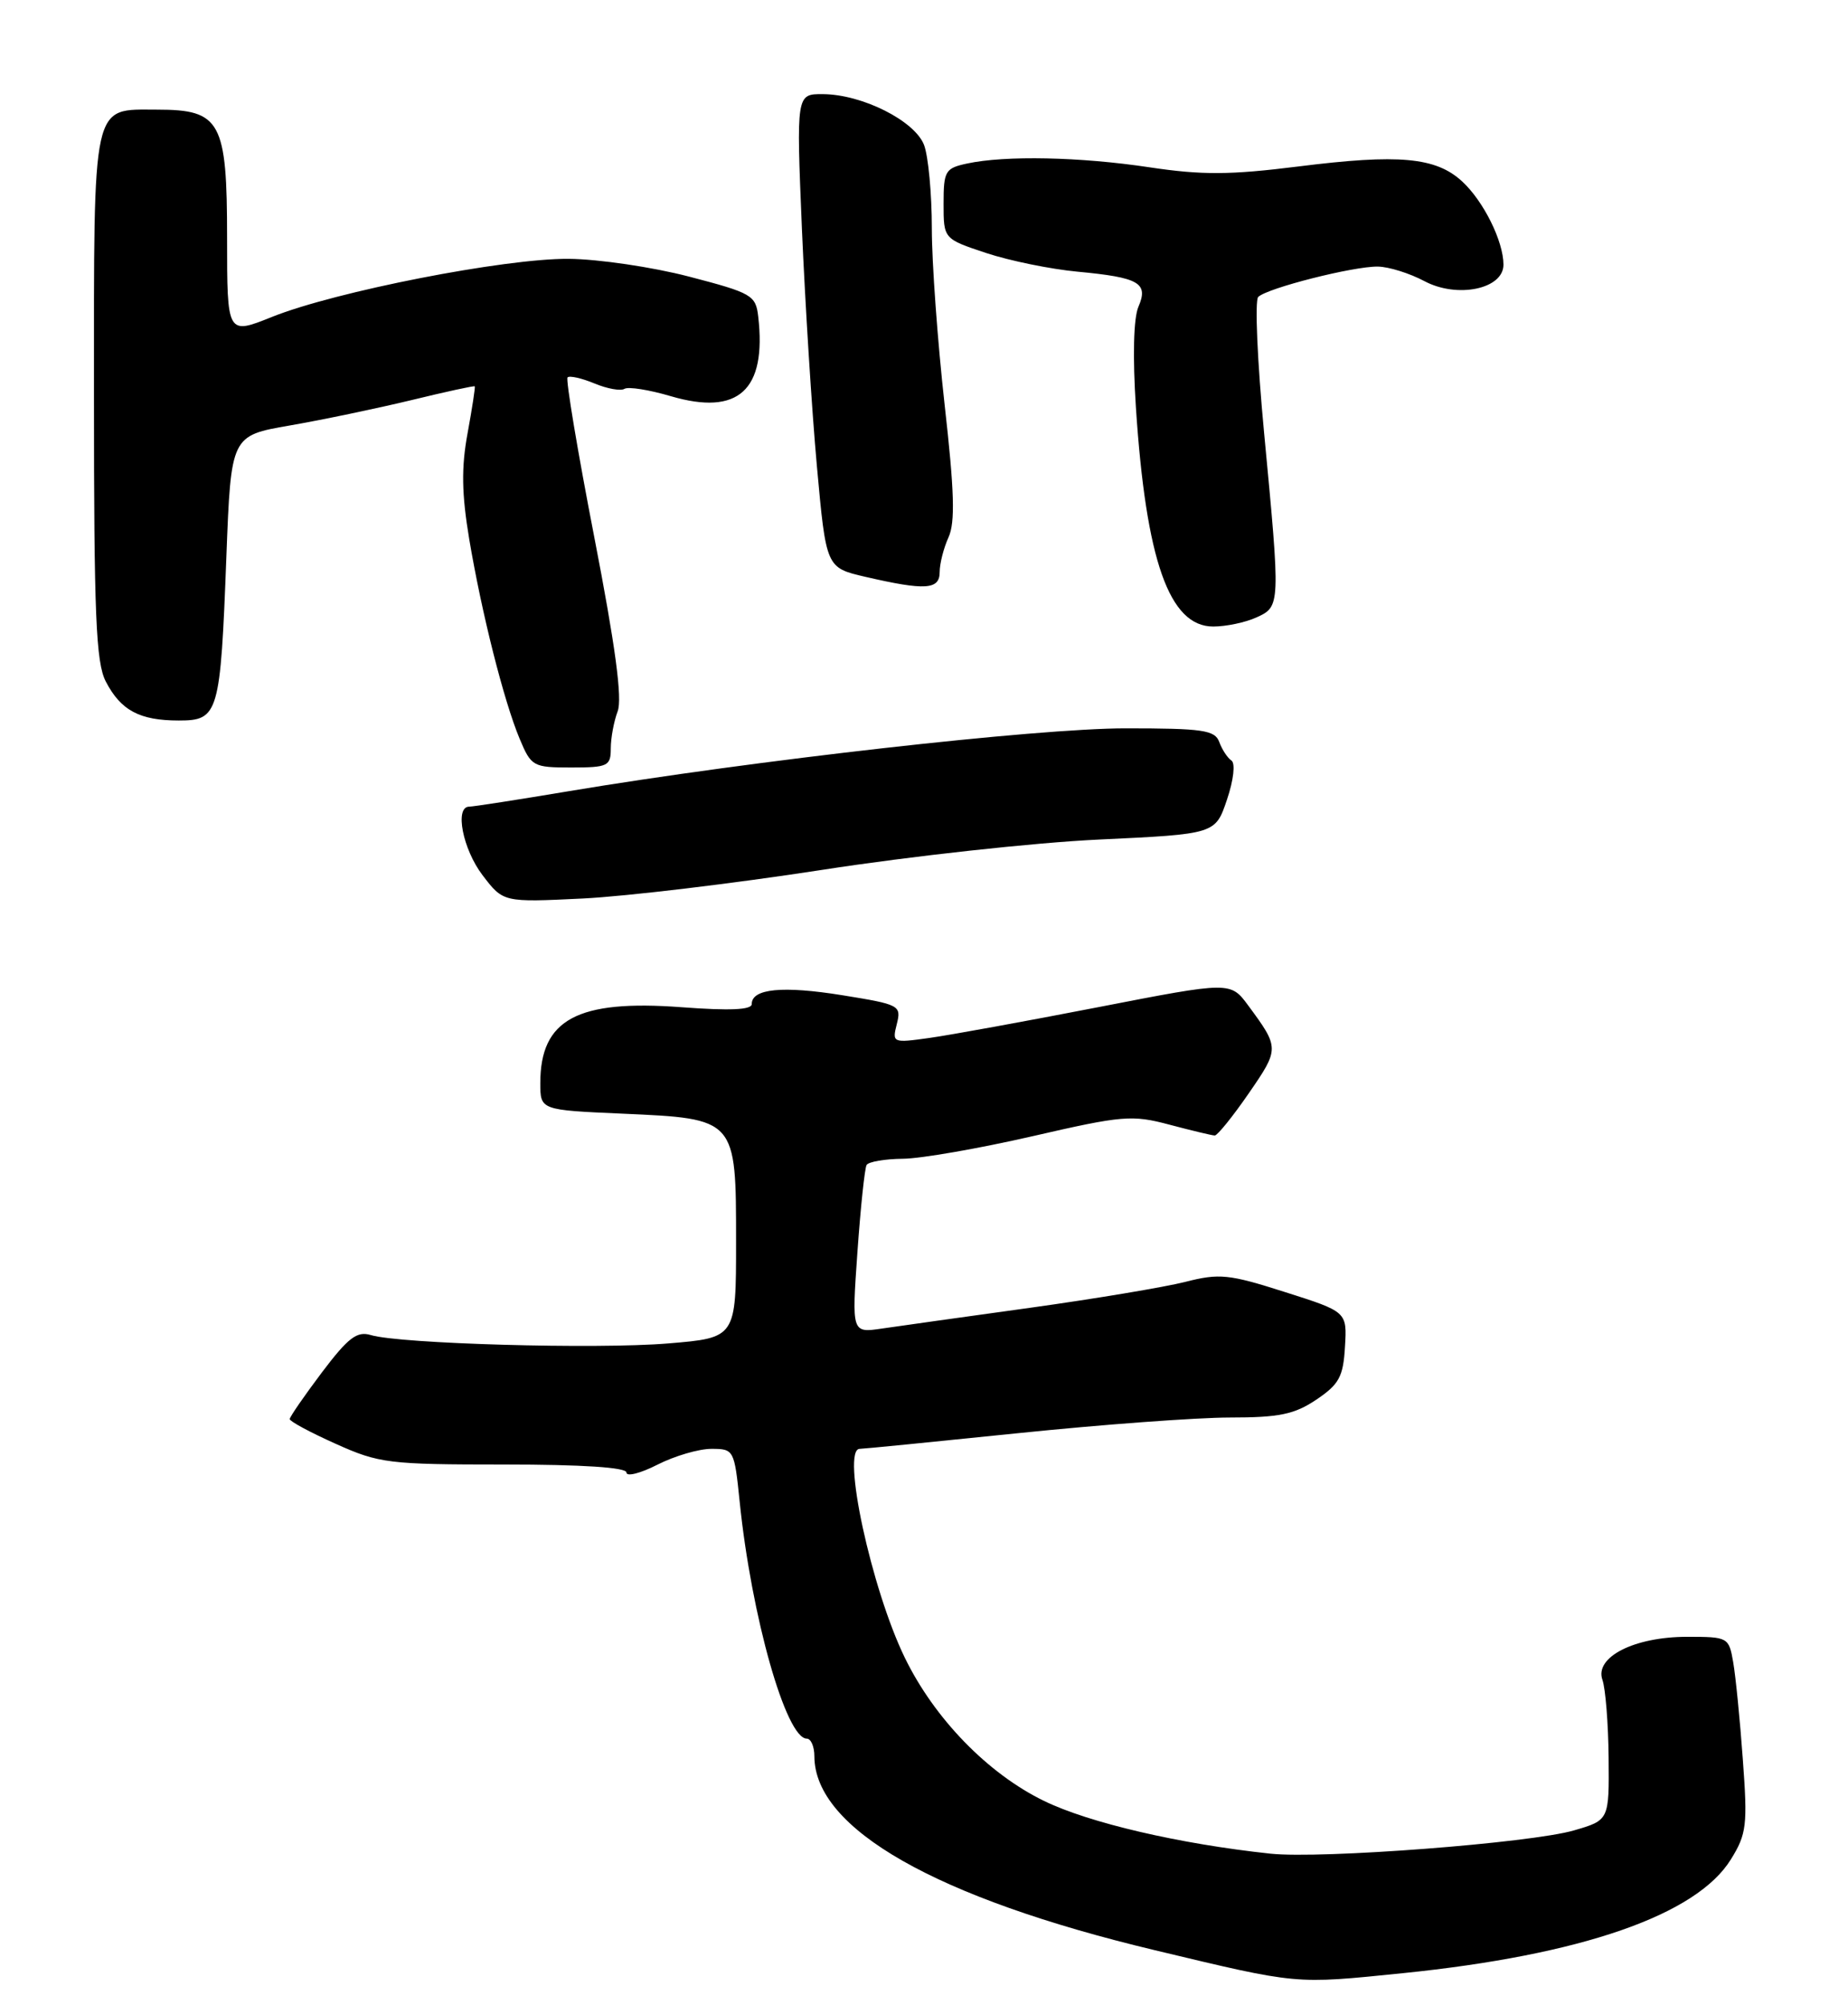 <?xml version="1.0" encoding="UTF-8" standalone="no"?>
<!DOCTYPE svg PUBLIC "-//W3C//DTD SVG 1.1//EN" "http://www.w3.org/Graphics/SVG/1.1/DTD/svg11.dtd" >
<svg xmlns="http://www.w3.org/2000/svg" xmlns:xlink="http://www.w3.org/1999/xlink" version="1.1" viewBox="0 0 236 256">
 <g >
 <path fill="currentColor"
d=" M 179.14 251.95 C 201.95 249.63 216.66 244.53 221.05 237.41 C 223.05 234.18 223.19 233.05 222.57 224.68 C 222.21 219.63 221.65 214.04 221.34 212.25 C 220.79 209.06 220.68 209.00 215.47 209.00 C 208.70 209.00 203.61 211.59 204.64 214.50 C 205.03 215.60 205.39 220.08 205.43 224.45 C 205.50 232.41 205.50 232.41 201.00 233.72 C 195.47 235.33 168.74 237.38 162.25 236.69 C 150.64 235.45 139.07 232.76 133.32 229.95 C 126.16 226.47 119.34 219.45 115.56 211.69 C 111.28 202.92 107.41 185.00 109.79 185.00 C 110.23 185.00 119.32 184.10 130.00 183.00 C 140.68 181.90 152.85 181.00 157.06 181.00 C 163.36 181.00 165.30 180.60 168.10 178.72 C 171.01 176.76 171.54 175.80 171.76 171.97 C 172.03 167.50 172.03 167.50 164.10 164.98 C 156.93 162.69 155.72 162.57 151.37 163.68 C 148.73 164.35 139.81 165.84 131.54 166.99 C 123.27 168.13 114.76 169.33 112.63 169.64 C 108.77 170.21 108.77 170.21 109.50 159.86 C 109.90 154.16 110.43 149.16 110.67 148.75 C 110.92 148.34 113.00 147.98 115.31 147.96 C 117.61 147.94 125.06 146.64 131.86 145.08 C 143.37 142.43 144.56 142.33 149.36 143.61 C 152.19 144.36 154.78 144.98 155.13 144.99 C 155.47 144.99 157.44 142.56 159.49 139.58 C 163.40 133.91 163.39 133.79 159.42 128.41 C 157.14 125.32 157.14 125.32 140.32 128.59 C 131.07 130.39 121.34 132.16 118.71 132.53 C 113.99 133.19 113.92 133.16 114.53 130.75 C 115.12 128.38 114.89 128.26 107.58 127.08 C 99.95 125.85 96.00 126.23 96.00 128.21 C 96.00 128.95 93.19 129.07 87.05 128.61 C 73.74 127.61 69.00 130.15 69.00 138.30 C 69.00 141.74 69.00 141.74 79.49 142.20 C 94.05 142.85 94.00 142.79 94.00 158.57 C 94.00 170.82 94.00 170.82 85.32 171.54 C 76.22 172.30 51.04 171.59 47.35 170.47 C 45.59 169.94 44.47 170.79 41.10 175.25 C 38.85 178.24 37.00 180.92 37.00 181.20 C 37.00 181.49 39.64 182.91 42.88 184.36 C 48.41 186.85 49.64 187.00 64.38 187.00 C 74.33 187.00 80.00 187.37 80.00 188.02 C 80.00 188.58 81.78 188.13 83.96 187.02 C 86.14 185.91 89.24 185.00 90.84 185.00 C 93.72 185.00 93.78 185.11 94.46 191.75 C 95.96 206.40 100.38 222.00 103.03 222.00 C 103.56 222.00 104.00 223.01 104.00 224.25 C 104.02 233.51 119.53 242.34 147.49 249.02 C 165.93 253.43 165.21 253.36 179.14 251.95 Z  M 105.00 111.07 C 116.28 109.32 132.18 107.58 140.35 107.20 C 155.21 106.50 155.21 106.50 156.69 102.11 C 157.54 99.60 157.78 97.46 157.26 97.11 C 156.76 96.78 156.06 95.71 155.71 94.75 C 155.15 93.22 153.61 93.00 143.72 93.00 C 132.41 93.00 96.18 97.09 72.67 101.02 C 66.17 102.11 60.43 103.00 59.92 103.00 C 58.03 103.00 59.09 108.43 61.63 111.76 C 64.27 115.22 64.27 115.22 74.38 114.73 C 79.95 114.46 93.72 112.81 105.00 111.07 Z  M 78.00 95.57 C 78.00 94.23 78.40 92.09 78.88 90.82 C 79.49 89.20 78.59 82.48 75.89 68.57 C 73.76 57.61 72.23 48.44 72.48 48.19 C 72.73 47.94 74.27 48.28 75.91 48.96 C 77.54 49.64 79.27 49.95 79.75 49.65 C 80.24 49.35 82.90 49.77 85.67 50.59 C 94.30 53.12 97.91 49.83 96.83 40.43 C 96.52 37.70 96.02 37.41 88.00 35.32 C 83.33 34.10 76.40 33.08 72.61 33.05 C 64.45 32.99 42.87 37.21 34.75 40.46 C 29.00 42.77 29.00 42.77 29.00 30.38 C 29.00 15.49 28.19 14.00 20.07 14.00 C 11.66 14.00 12.00 12.47 12.00 50.62 C 12.00 78.53 12.25 84.59 13.51 87.02 C 15.42 90.71 17.83 92.00 22.83 92.00 C 27.91 92.00 28.15 91.19 28.91 71.07 C 29.50 55.63 29.50 55.63 37.00 54.33 C 41.12 53.62 48.10 52.16 52.50 51.10 C 56.89 50.03 60.56 49.23 60.63 49.33 C 60.71 49.42 60.30 52.12 59.71 55.33 C 58.90 59.71 58.96 63.06 59.92 68.83 C 61.52 78.32 64.33 89.47 66.36 94.33 C 67.84 97.87 68.08 98.00 72.95 98.00 C 77.63 98.00 78.00 97.82 78.00 95.57 Z  M 160.45 78.84 C 163.53 77.44 163.53 77.37 161.43 55.24 C 160.57 46.16 160.23 38.37 160.68 37.92 C 161.81 36.79 172.85 33.99 175.96 34.04 C 177.36 34.06 180.03 34.90 181.91 35.90 C 186.10 38.13 192.00 36.91 192.00 33.80 C 192.00 30.81 189.46 25.69 186.73 23.17 C 183.37 20.07 178.65 19.64 165.78 21.26 C 157.06 22.35 153.51 22.37 146.78 21.36 C 137.95 20.03 128.40 19.83 123.50 20.88 C 120.71 21.48 120.50 21.83 120.50 26.01 C 120.50 30.50 120.50 30.50 125.95 32.31 C 128.94 33.30 134.19 34.37 137.61 34.69 C 145.49 35.43 146.70 36.13 145.38 39.18 C 144.76 40.61 144.64 45.54 145.06 52.00 C 146.35 71.58 149.32 80.00 154.94 80.00 C 156.57 80.00 159.05 79.48 160.45 78.84 Z  M 120.00 73.05 C 120.00 71.97 120.51 69.97 121.13 68.61 C 122.00 66.70 121.88 62.71 120.63 51.64 C 119.74 43.68 119.00 33.56 119.00 29.15 C 119.00 24.74 118.55 19.96 118.01 18.52 C 116.83 15.43 110.12 12.05 105.09 12.02 C 101.69 12.00 101.69 12.00 102.41 29.25 C 102.82 38.74 103.67 52.35 104.32 59.50 C 105.50 72.49 105.50 72.49 110.50 73.65 C 118.16 75.42 120.00 75.31 120.00 73.05 Z "/>
</g>
</svg>